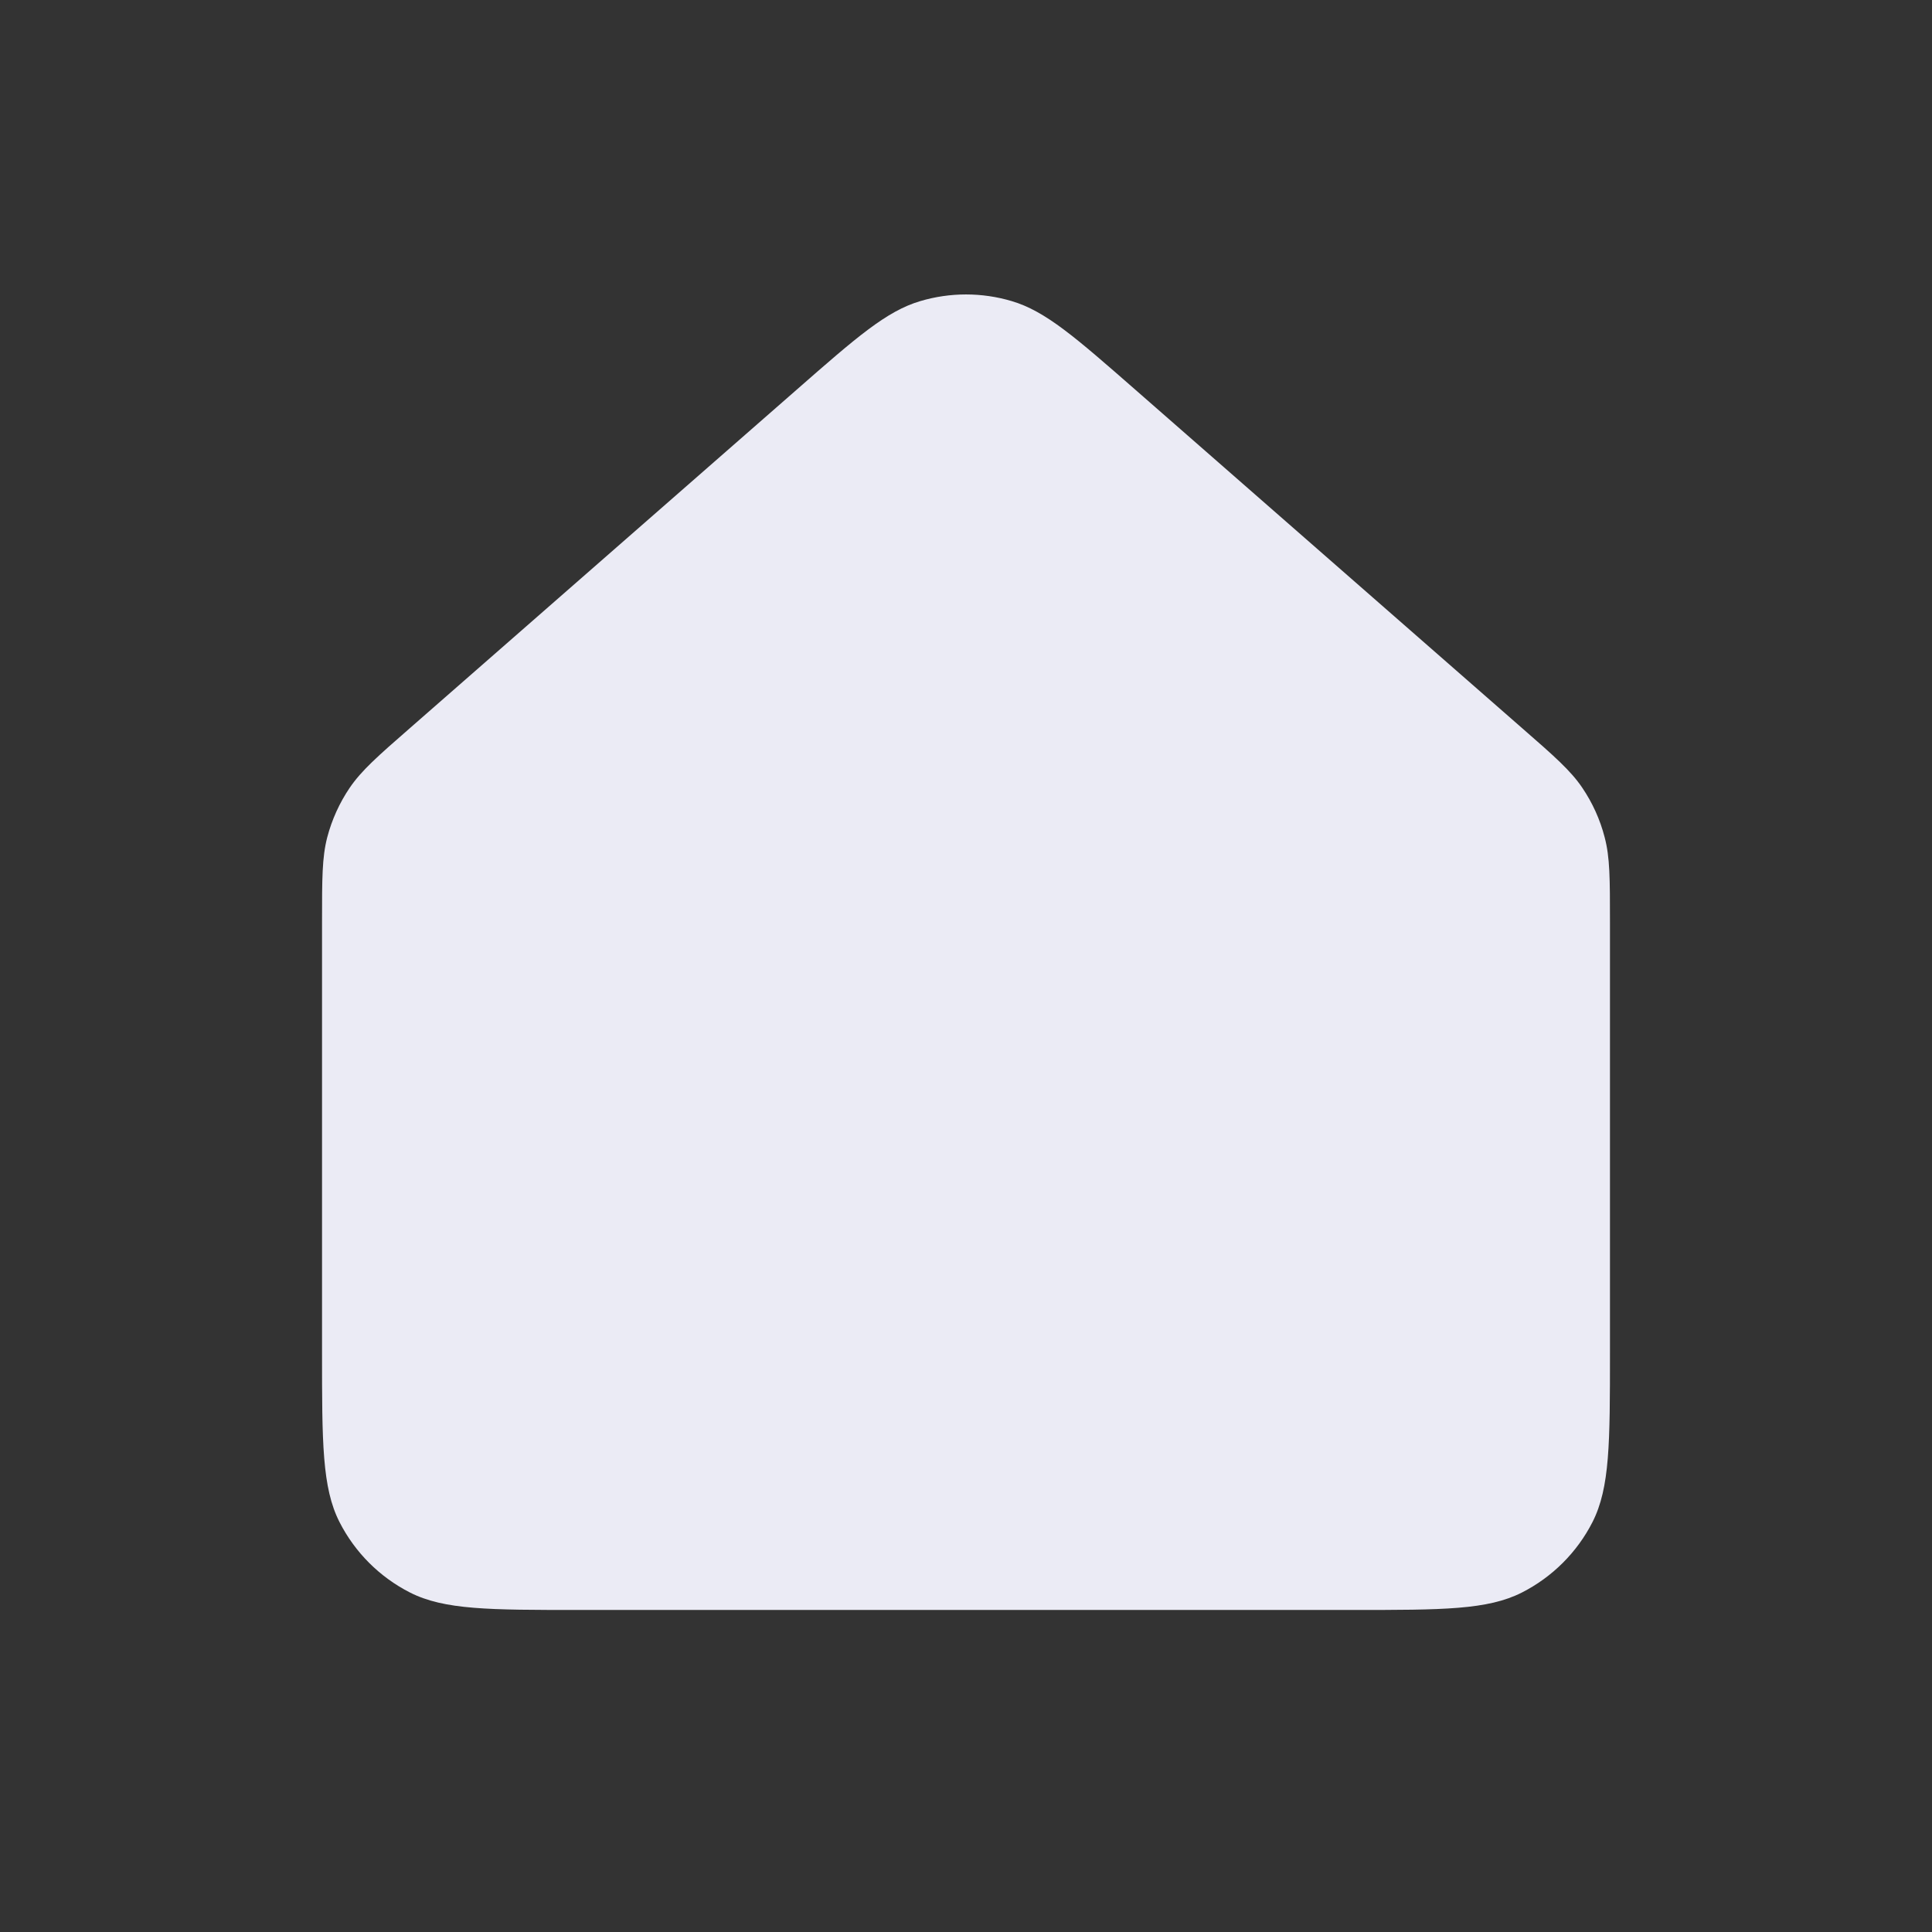 <svg width="19" height="19" viewBox="0 0 19 19" fill="none" xmlns="http://www.w3.org/2000/svg">
<rect x="0" y="0" width="19" height="19" fill="#333333" stroke="none"/>
<path d="M3.167 9.066V13.3C3.167 14.187 3.167 14.631 3.339 14.969C3.491 15.267 3.733 15.509 4.031 15.661C4.369 15.833 4.813 15.833 5.698 15.833H13.302C14.188 15.833 14.63 15.833 14.968 15.661C15.266 15.509 15.509 15.267 15.661 14.969C15.833 14.631 15.833 14.188 15.833 13.303V9.066C15.833 8.643 15.833 8.432 15.781 8.235C15.736 8.06 15.661 7.895 15.56 7.746C15.446 7.578 15.287 7.438 14.968 7.16L11.168 3.835C10.577 3.318 10.282 3.059 9.949 2.961C9.656 2.874 9.344 2.874 9.051 2.961C8.718 3.059 8.423 3.317 7.833 3.834L4.032 7.16C3.713 7.438 3.555 7.578 3.44 7.746C3.339 7.895 3.264 8.06 3.218 8.235C3.167 8.432 3.167 8.643 3.167 9.066Z" fill="#EBEBF5"/>
</svg>
